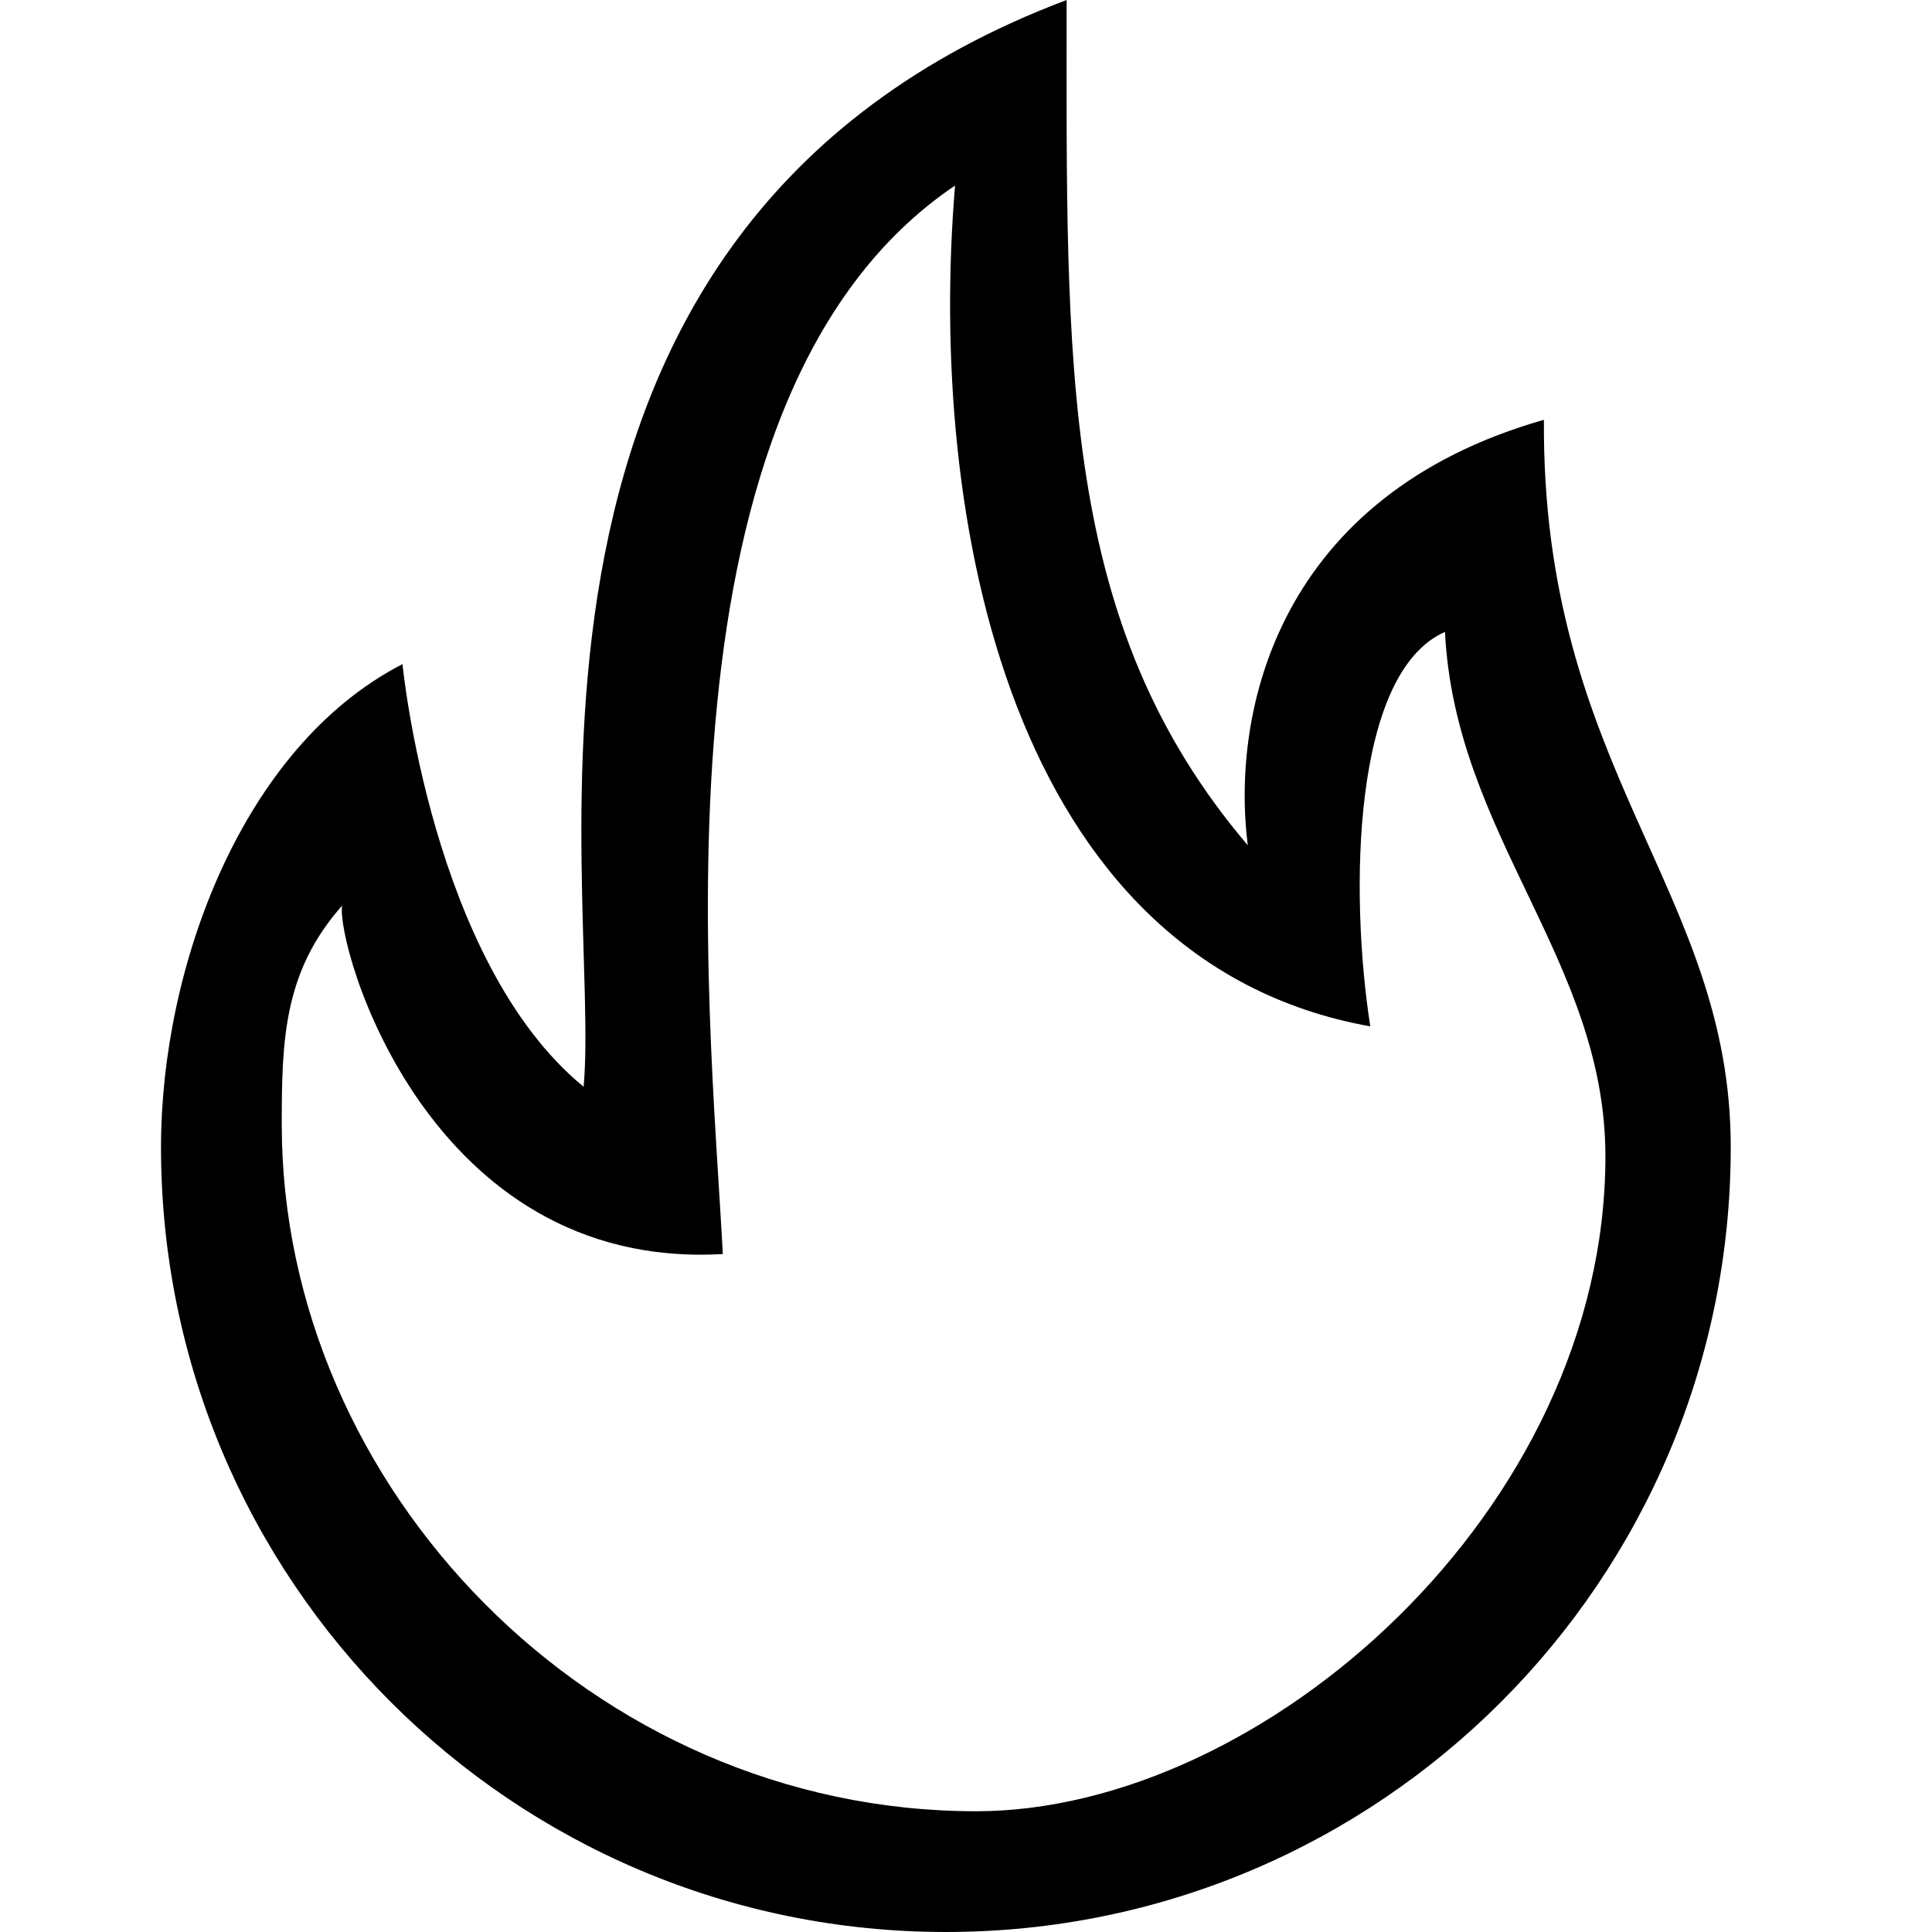 <?xml version="1.0" encoding="UTF-8"?>
<svg width="24px" height="24px" viewBox="0 0 24 24" version="1.1" xmlns="http://www.w3.org/2000/svg" xmlns:xlink="http://www.w3.org/1999/xlink">
    <!-- Generator: Sketch 51.3 (57544) - http://www.bohemiancoding.com/sketch -->
    <title>0: Icons / Dark / Fire</title>
    <desc>Created with Sketch.</desc>
    <defs></defs>
    <g id="0:-Icons-/-Dark-/-Fire" stroke="none" stroke-width="1" fill="none" fill-rule="evenodd">
        <path d="M12.125,22.5 C7.361,22.5 3.5,18.481 3.5,13.969 C3.5,12.921 3.523,12.07 4.25,11.25 C4.171,11.726 5.298,15.791 8.979,15.578 C8.819,12.489 7.984,4.921 11.864,2.305 C11.521,6.418 12.528,11.943 17.022,12.75 C16.765,11.101 16.795,8.357 17.95,7.85 C18.075,10.377 19.943,11.935 19.943,14.364 C19.943,18.762 15.688,22.5 12.125,22.5 L12.125,22.5 Z M19.179,5.215 C15.89,6.152 15.288,8.811 15.5,10.5 C13.154,7.742 13.25,4.57 13.25,0 C5.726,2.837 7.476,11.016 7.25,13.5 C5.358,11.951 5,8.25 5,8.25 C3.002,9.278 2,12.023 2,14.25 C2,19.635 6.365,24 11.75,24 C17.135,24 21.5,19.635 21.5,14.25 C21.5,11.05 19.15,9.574 19.179,5.215 L19.179,5.215 Z" id="Fill-156" fill="#000000"></path>
    </g>
</svg>